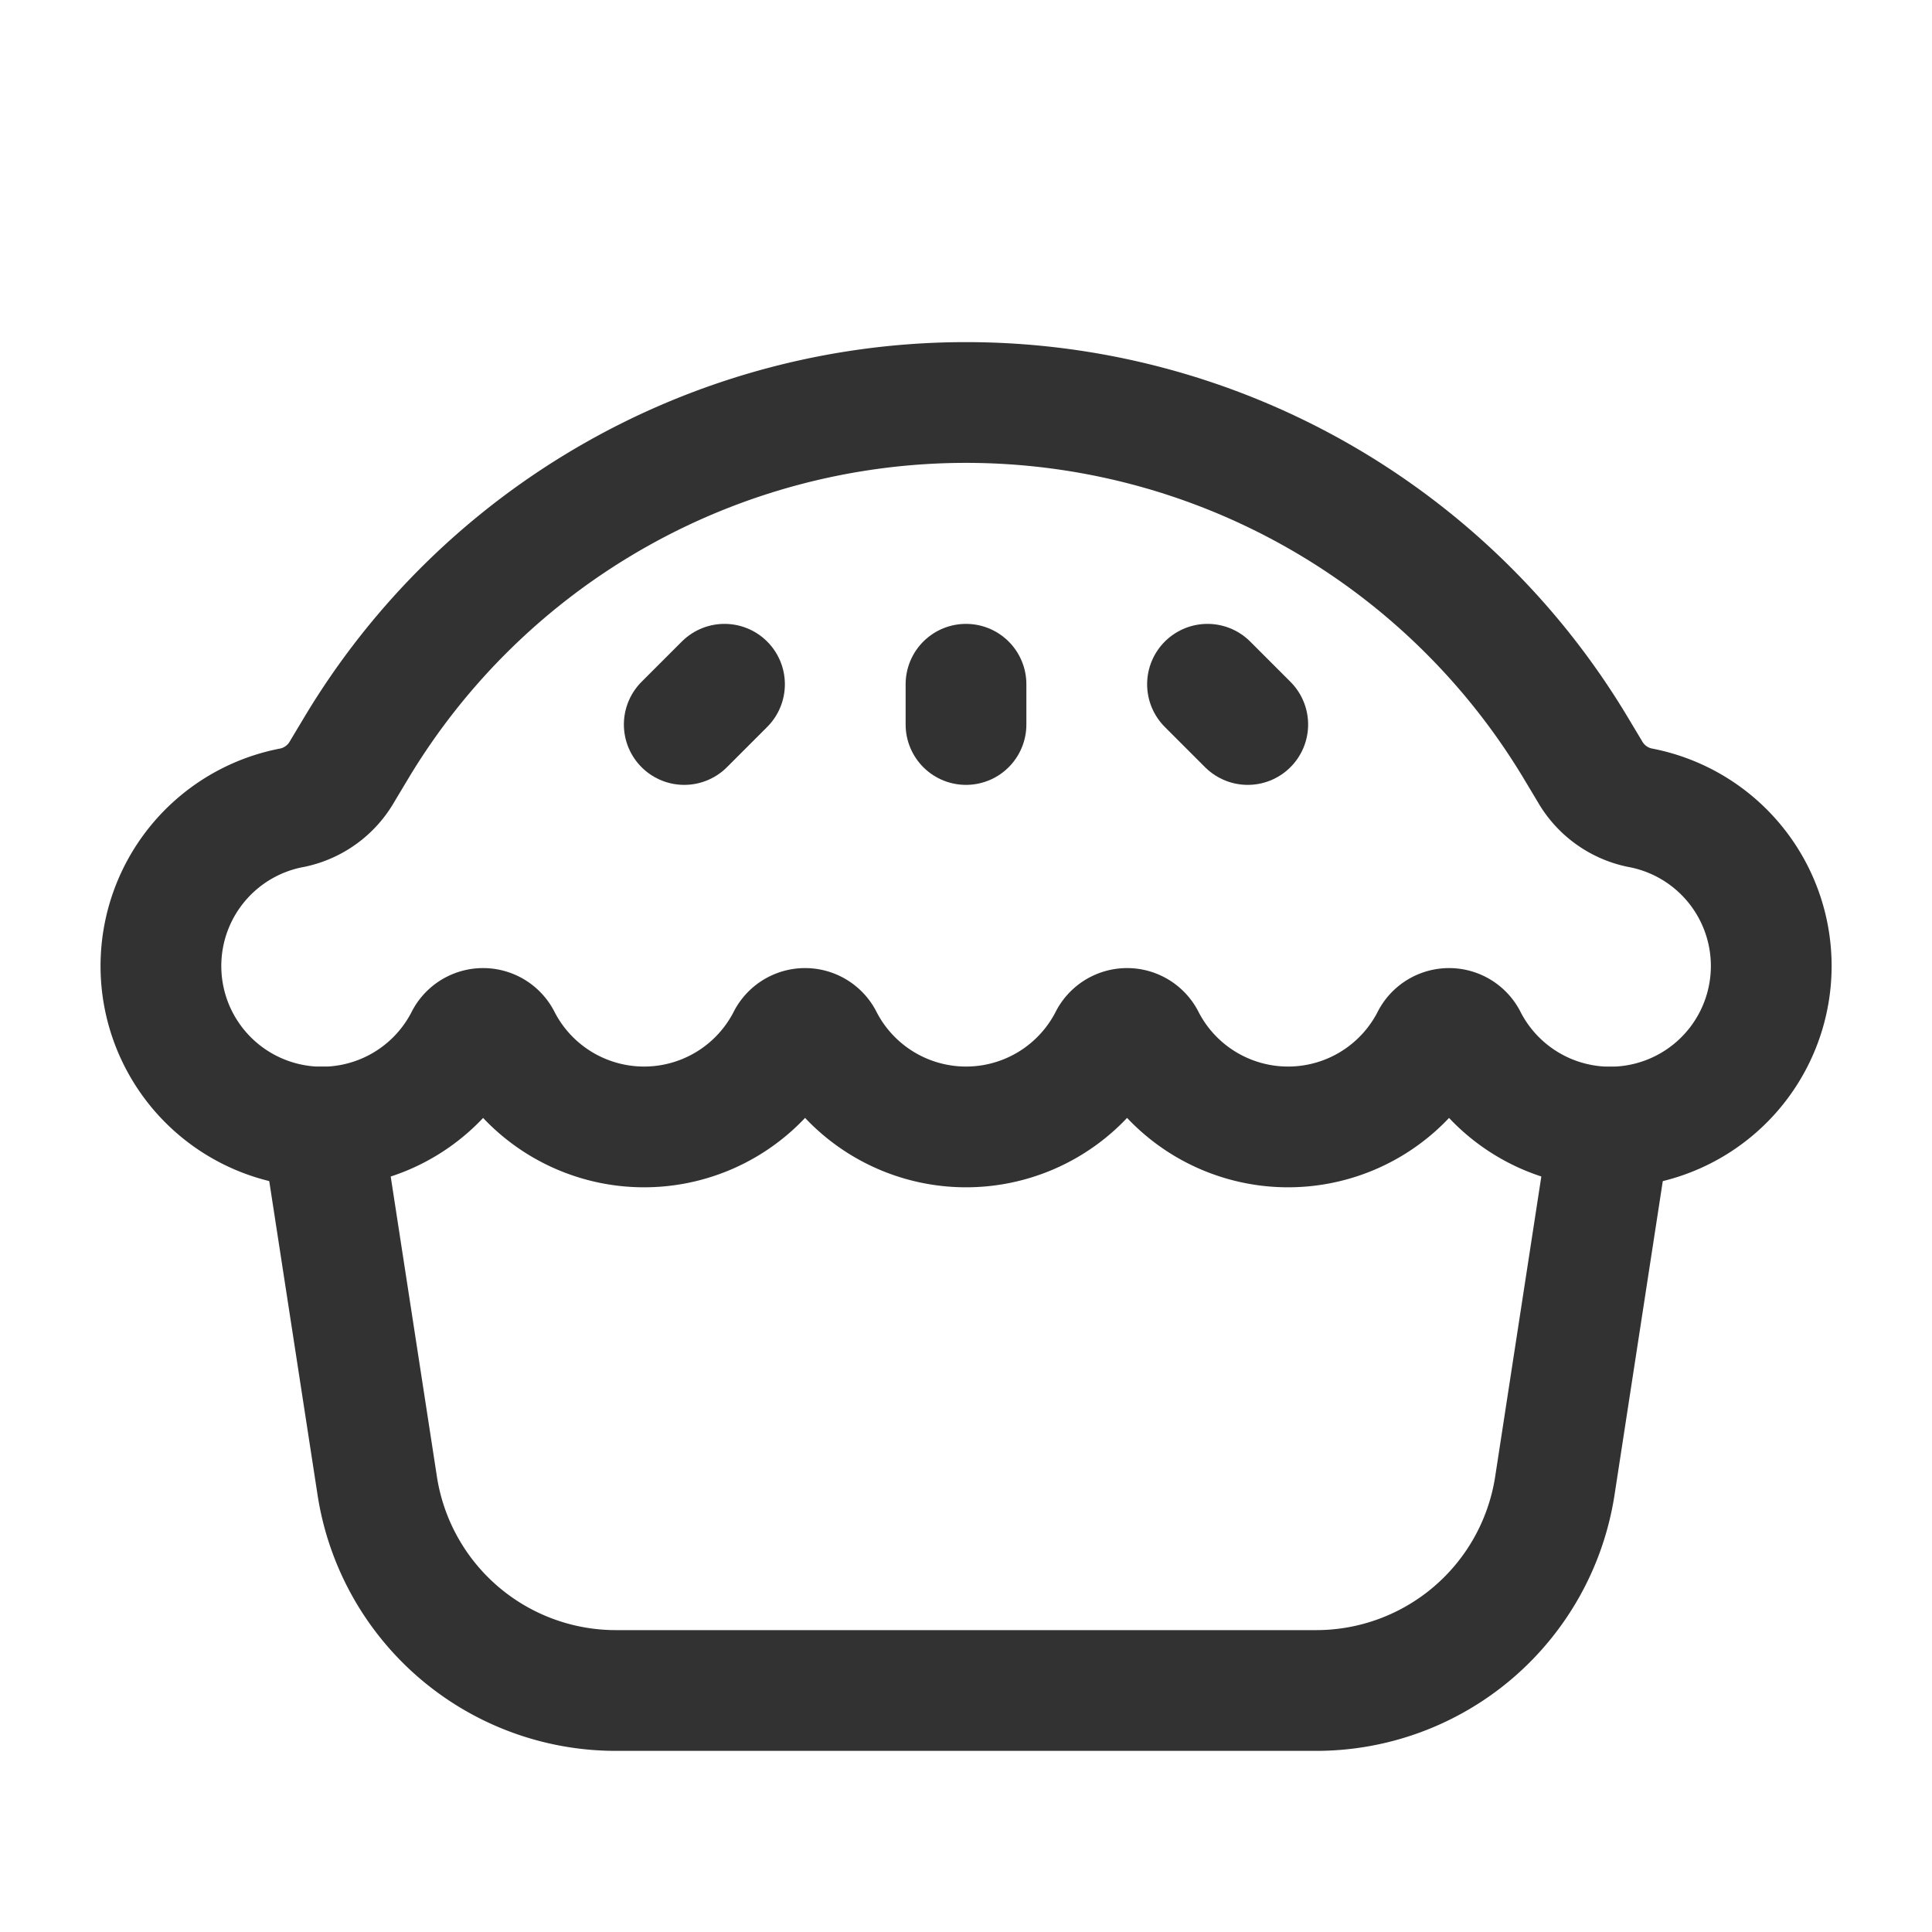 <svg id="Layer_3" data-name="Layer 3" xmlns="http://www.w3.org/2000/svg" viewBox="0 0 24 24"><rect width="24" height="24" fill="none"/><path d="M19.748,9.58l-.175-.292A8.831,8.831,0,0,0,12,5h0A8.831,8.831,0,0,0,4.428,9.287l-.175.292a.933.933,0,0,1-.615.453,2.001,2.001,0,1,0,2.14,2.886.246.246,0,0,1,.446,0,2.001,2.001,0,0,0,3.554,0,.246.246,0,0,1,.446,0,2.001,2.001,0,0,0,3.554,0,.246.246,0,0,1,.446,0,2.001,2.001,0,0,0,3.554,0,.246.246,0,0,1,.446,0,2.001,2.001,0,1,0,2.14-2.886A.933.933,0,0,1,19.748,9.58Z" fill="none" stroke="#323232" stroke-linecap="round" stroke-linejoin="round" stroke-width="1.5"/><line x1="9" y1="8.5" x2="8.5" y2="9" fill="none" stroke="#323232" stroke-linecap="round" stroke-linejoin="round" stroke-width="1.5"/><line x1="12" y1="8.5" x2="12" y2="9" fill="none" stroke="#323232" stroke-linecap="round" stroke-linejoin="round" stroke-width="1.5"/><line x1="15" y1="8.5" x2="15.5" y2="9" fill="none" stroke="#323232" stroke-linecap="round" stroke-linejoin="round" stroke-width="1.5"/><path d="M20,14.002l-.685,4.454A3,3,0,0,1,16.35,21h-8.699A3,3,0,0,1,4.686,18.456L4,14" fill="none" stroke="#323232" stroke-linecap="round" stroke-linejoin="round" stroke-width="1.5"/></svg>